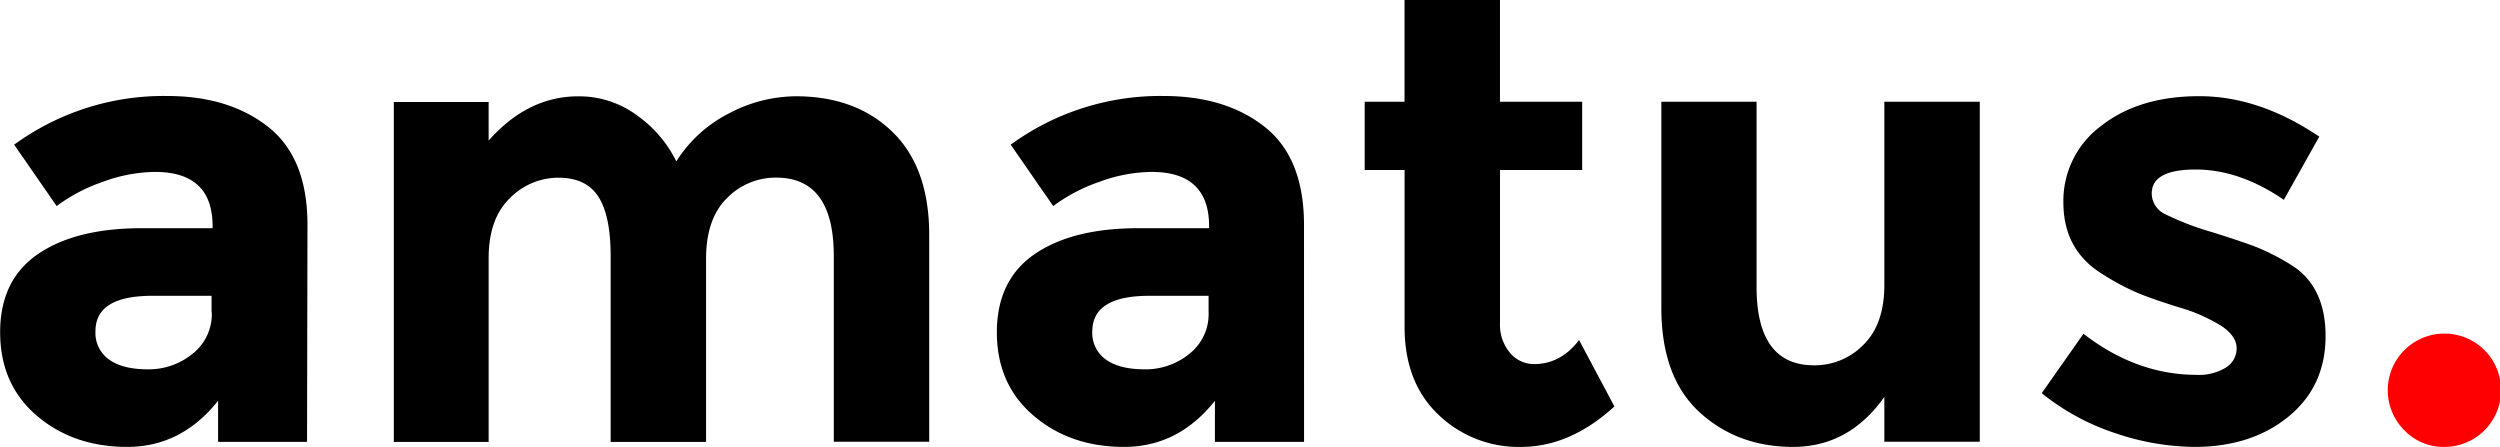 <svg id="Ebene_1" data-name="Ebene 1" xmlns="http://www.w3.org/2000/svg" viewBox="0 0 529.48 94.65"><defs><style>.cls-1{fill:#ff0002;}</style></defs><title>Logo_amatus</title><path d="M212,324.81H193.16v-8.7q-7.77,9.76-19.21,9.77t-19.21-6.63Q147,312.62,147,301.58t8-16.53q8-5.49,22-5.49h15v-.4q0-11.52-12.19-11.52a32.75,32.75,0,0,0-11,2.08,35.88,35.88,0,0,0-9.84,5.15l-9-13a53.74,53.74,0,0,1,32.4-10.31q13.11,0,21.42,6.56t8.3,20.75Zm-20.22-27.45v-3.48H179.24q-12.06,0-12.05,7.5a6.89,6.89,0,0,0,2.88,6c1.91,1.38,4.66,2.07,8.23,2.07a14.64,14.64,0,0,0,9.44-3.28A10.66,10.66,0,0,0,191.82,297.36Z" transform="translate(-146.97 -231.23)"/><path d="M296.51,286v38.83H276.3V285.45q0-8.56-2.61-12.58t-8.44-4a14.39,14.39,0,0,0-10.31,4.35q-4.49,4.35-4.48,12.78v38.83H230.38v-72h20.08V261q8.29-9.37,19-9.37a20.67,20.67,0,0,1,12.38,4,26.06,26.06,0,0,1,8.37,9.78,28.31,28.31,0,0,1,11.18-10.18,30.61,30.61,0,0,1,14.12-3.61q12.72,0,20.49,7.56T343.77,281v43.78H323.56V285.45q0-16.6-12.19-16.6a14.4,14.4,0,0,0-10.44,4.35Q296.52,277.55,296.51,286Z" transform="translate(-146.97 -231.23)"/><path d="M423.16,324.81H404.28v-8.7q-7.75,9.76-19.21,9.77t-19.21-6.63q-7.77-6.63-7.76-17.67t8-16.53q8-5.49,21.95-5.49h15v-.4q0-11.52-12.18-11.52a32.76,32.76,0,0,0-11,2.08,35.88,35.88,0,0,0-9.84,5.15l-9-13a53.74,53.74,0,0,1,32.4-10.31q13.13,0,21.42,6.56t8.3,20.75Zm-20.22-27.45v-3.48H390.36q-12,0-12.05,7.5a6.89,6.89,0,0,0,2.88,6q2.88,2.07,8.23,2.07a14.62,14.62,0,0,0,9.44-3.28A10.66,10.66,0,0,0,402.94,297.36Z" transform="translate(-146.97 -231.23)"/><path d="M464.66,267.24v32.27a9.26,9.26,0,0,0,2.15,6.49,6.65,6.65,0,0,0,5.08,2.34q5.63,0,9.51-5.09l7.49,14.06q-9.36,8.56-19.74,8.57a24.46,24.46,0,0,1-17.54-6.83q-7.17-6.82-7.16-18.61v-33.2H436V252.78h8.44V231.23h20.21v21.55h17.41v14.46Z" transform="translate(-146.97 -231.23)"/><path d="M546.06,291.61V252.78h20.21v72H546.06V315.3q-7.5,10.59-19.35,10.58t-19.88-7.43q-8-7.43-8-22V252.78H519V292q0,16.61,12.19,16.6a14.4,14.4,0,0,0,10.44-4.35Q546.05,299.91,546.06,291.61Z" transform="translate(-146.97 -231.23)"/><path d="M639.51,302.39q0,10.64-7.84,17.06t-19.88,6.43A53.18,53.18,0,0,1,595.06,323a49.3,49.3,0,0,1-15.67-8.5l8.84-12.58q11.25,8.7,24,8.7a10.82,10.82,0,0,0,6.16-1.54,4.73,4.73,0,0,0,2.28-4.09q0-2.53-3.15-4.68a35.48,35.48,0,0,0-9.1-4q-6-1.87-9.11-3.21a52.07,52.07,0,0,1-7.16-3.88q-8.16-5.08-8.17-15.06a19.74,19.74,0,0,1,8-16.27q8-6.28,20.75-6.29t25.44,8.57l-7.5,13.38q-9.37-6.42-18.68-6.42t-9.3,5.09a4.89,4.89,0,0,0,2.94,4.41,59.37,59.37,0,0,0,9.78,3.75q6.83,2.14,9.7,3.28a48.73,48.73,0,0,1,6.9,3.55Q639.5,291.74,639.51,302.39Z" transform="translate(-146.97 -231.23)"/><path class="cls-1" d="M656.3,322.47a12,12,0,1,1,8.37,3.41A11.41,11.41,0,0,1,656.3,322.47Z" transform="translate(-146.97 -231.23)"/></svg>